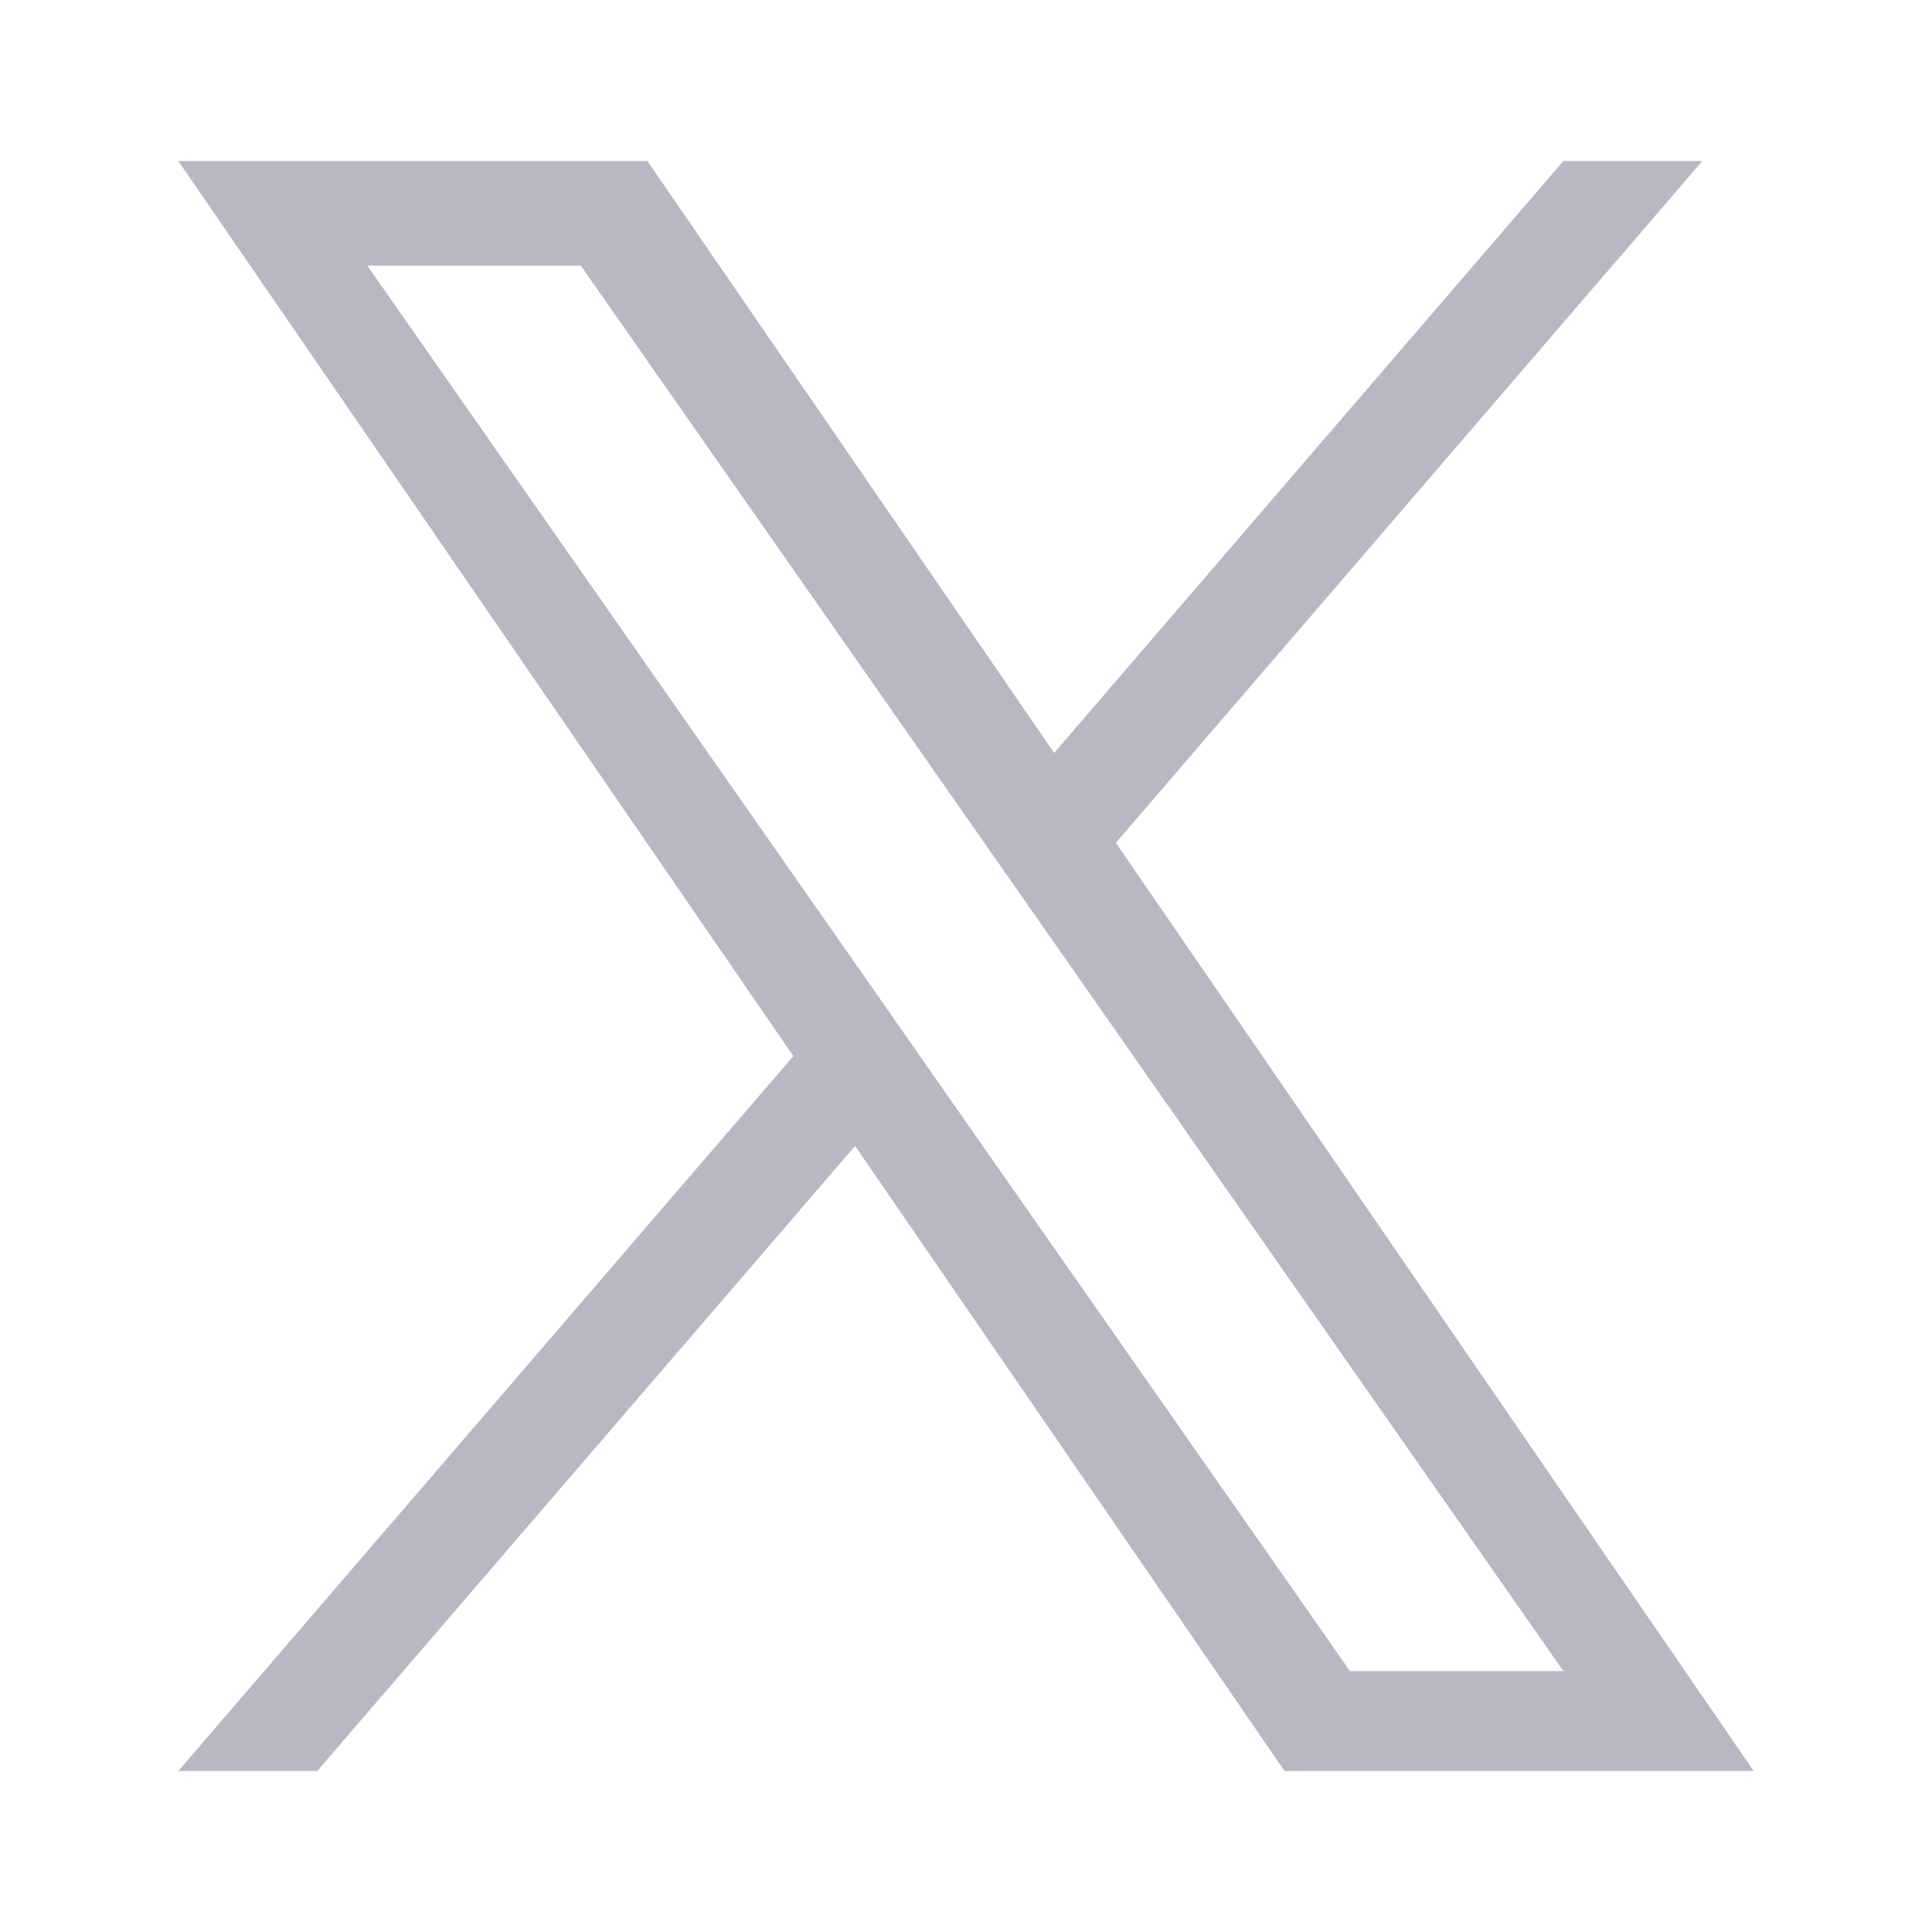 <svg width="24" height="24" viewBox="0 0 24 24" fill="none" xmlns="http://www.w3.org/2000/svg">
<path d="M13.862 10.469L21.147 2H19.421L13.095 9.353L8.042 2H2.215L9.855 13.119L2.215 22H3.941L10.622 14.235L15.957 22H21.785L13.861 10.469H13.862ZM11.497 13.217L10.723 12.11L4.563 3.3H7.215L12.186 10.41L12.96 11.517L19.421 20.759H16.77L11.497 13.218V13.217Z" fill="#B7B8C3"/>
</svg>
